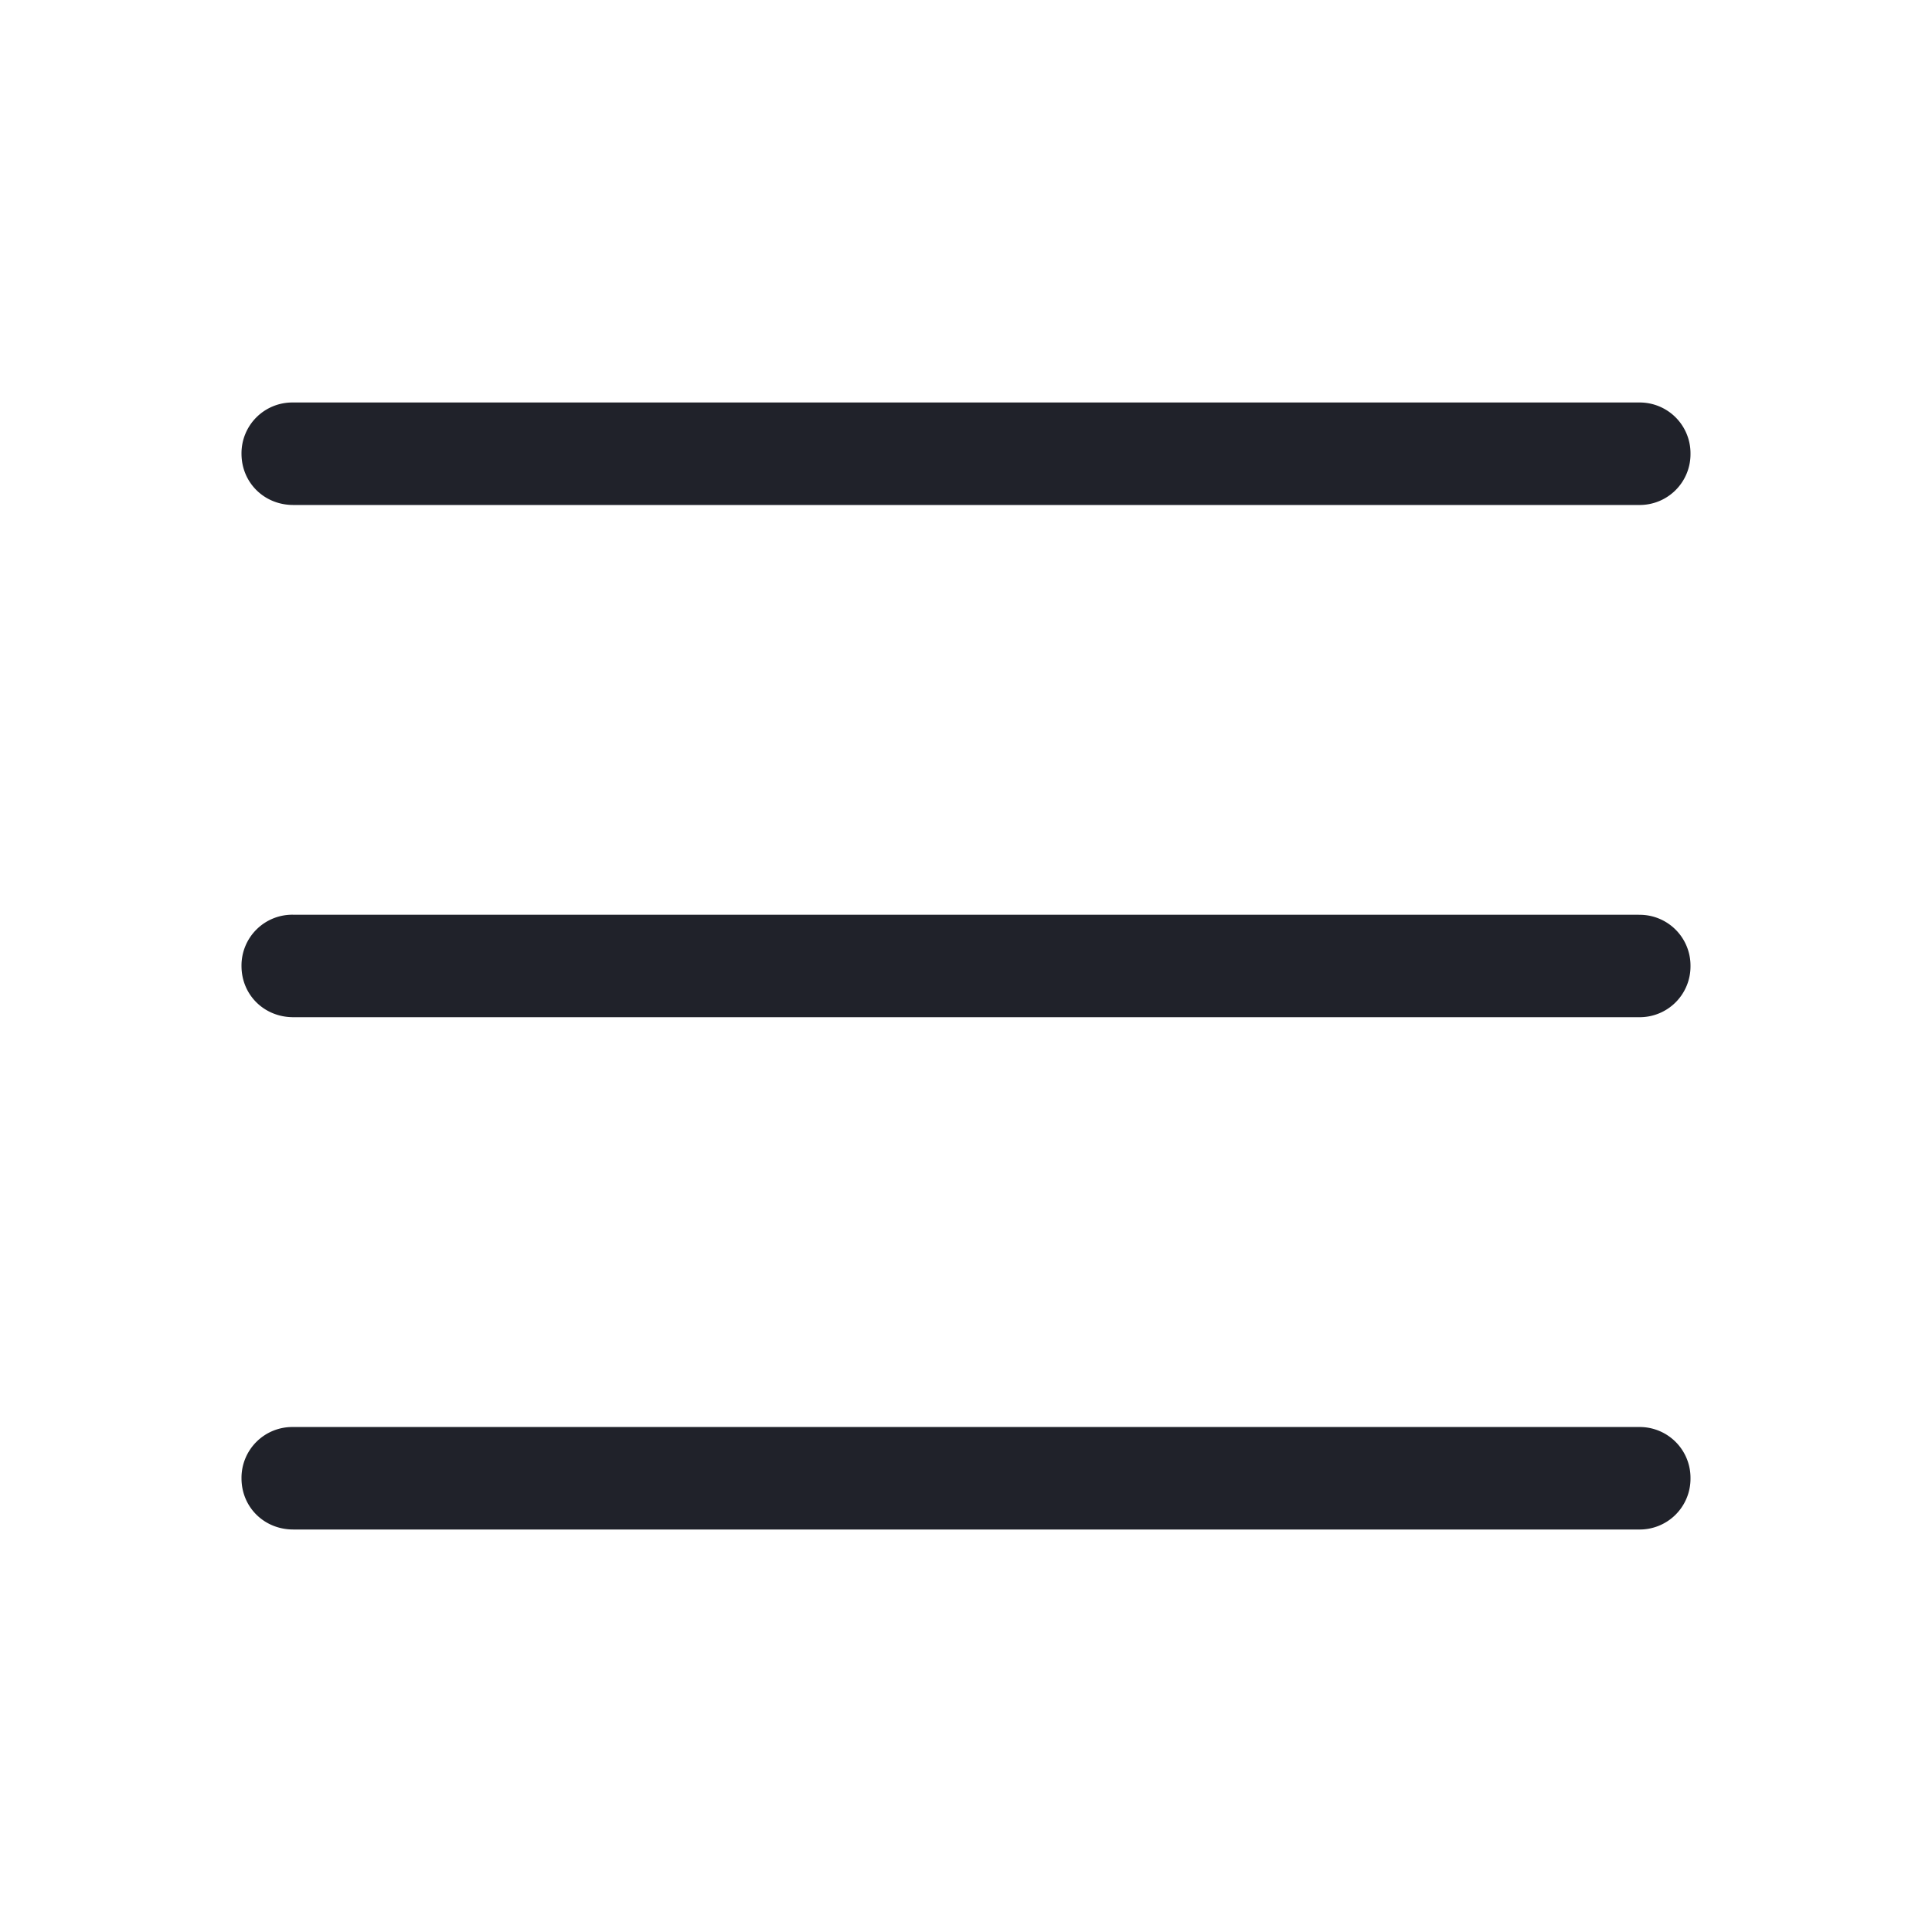 <svg width="24" height="24" fill="none" xmlns="http://www.w3.org/2000/svg" class=""><path d="M3.643 6.273h16.714A.631.631 0 0021 5.636.631.631 0 0020.357 5H3.643A.631.631 0 003 5.636c0 .358.281.637.643.637zm16.714 5.09H3.643A.631.631 0 003 12c0 .358.281.636.643.636h16.714A.631.631 0 0021 12a.631.631 0 00-.643-.636zm0 6.364H3.643a.631.631 0 00-.643.637c0 .358.281.636.643.636h16.714a.631.631 0 00.643-.636.631.631 0 00-.643-.637z" fill="#20222A"></path></svg>
